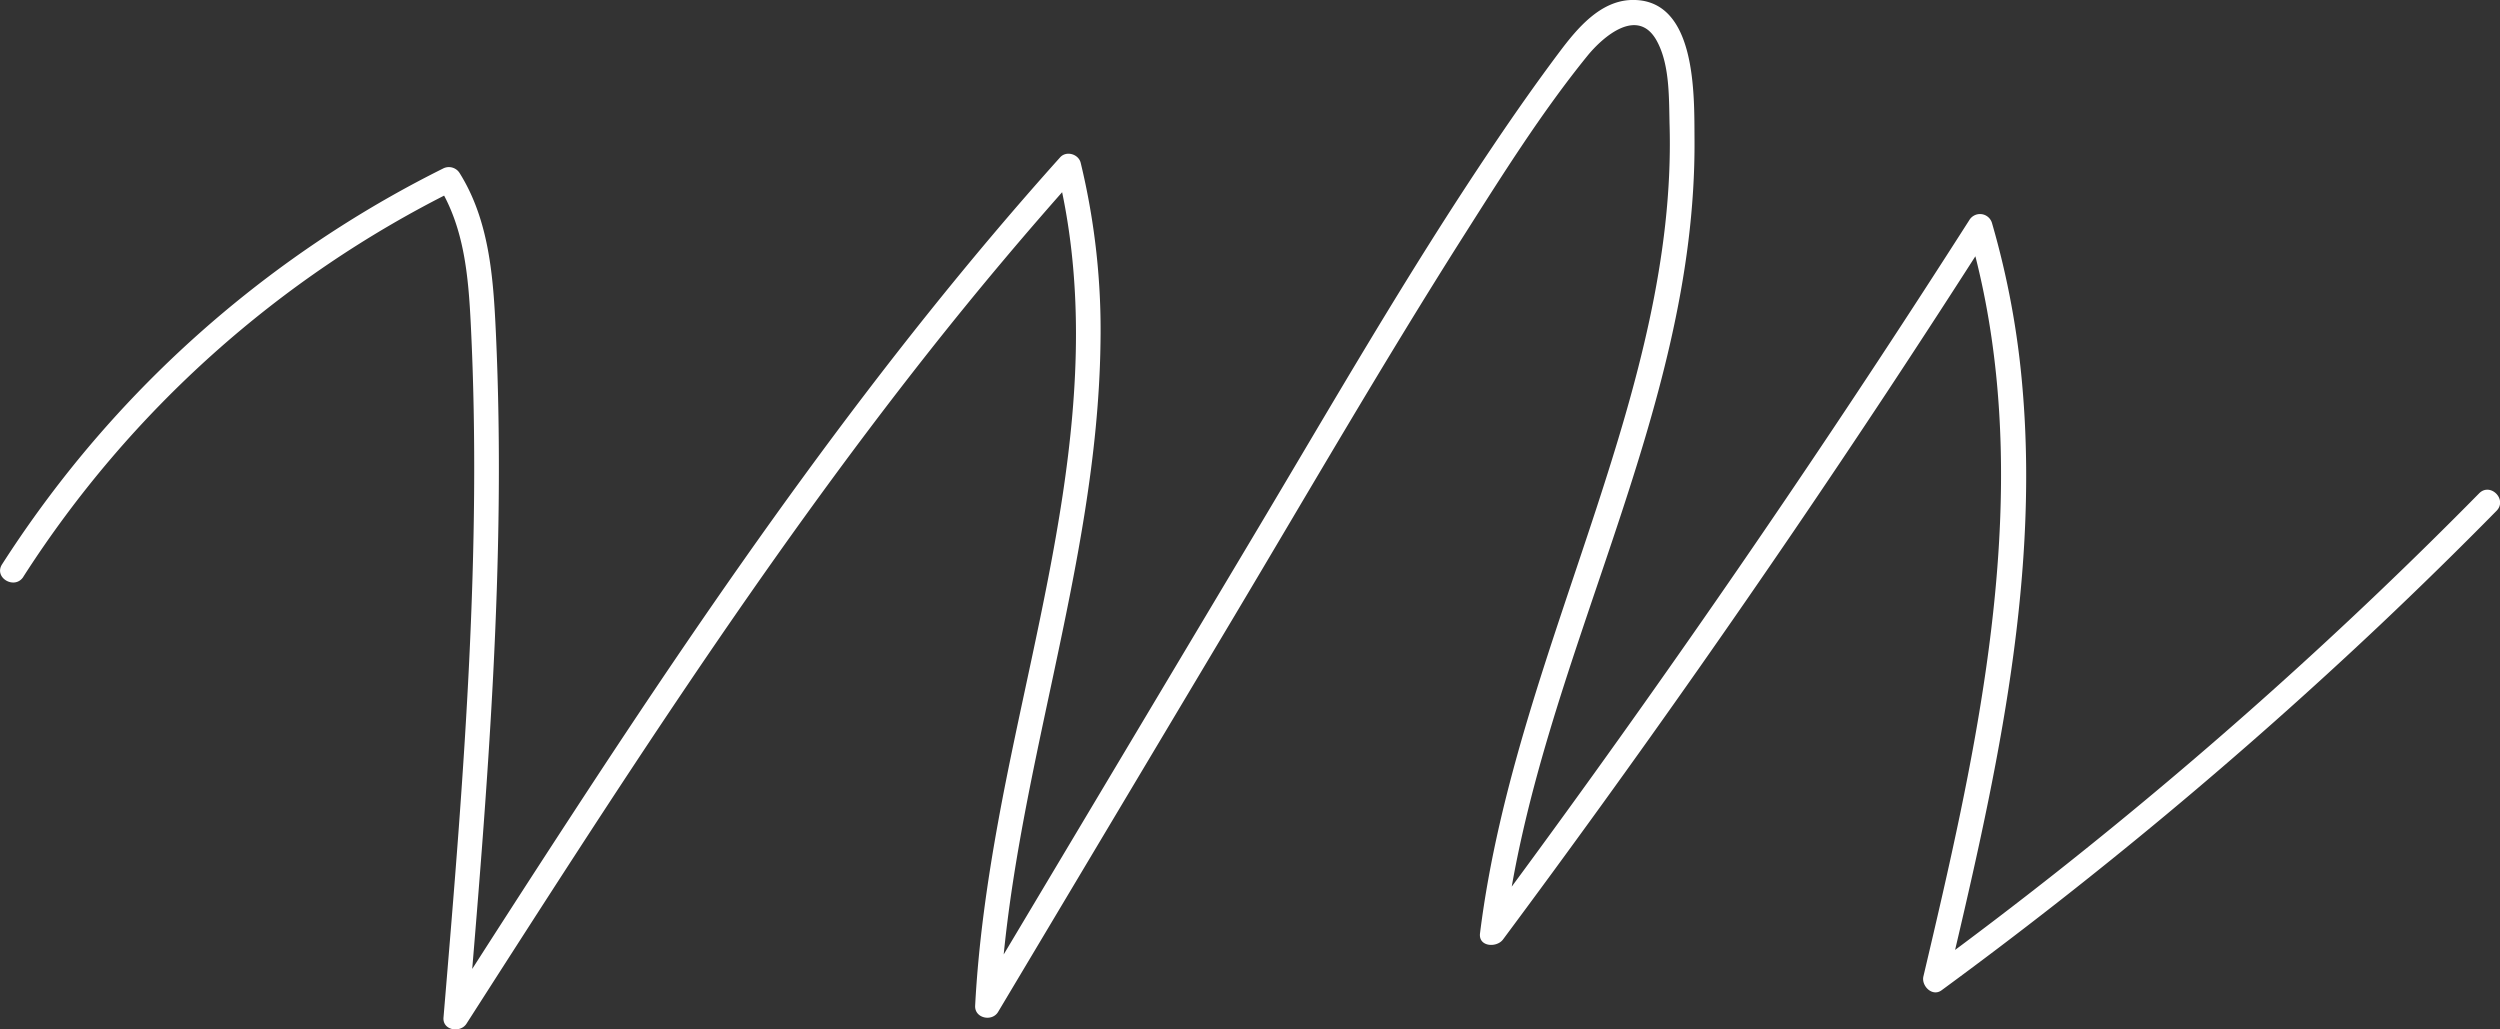 <svg xmlns="http://www.w3.org/2000/svg" width="1216.41" height="500.87" viewBox="0 0 1216.41 500.87">
    <rect x="0" y="0" width="1216.41" height="500.87" fill="#333333" stroke="none"/>
    <defs>
        <style>
            .cls-1 {
                fill: #fff;
            }
        </style>
    </defs>
    <g id="Layer_2" data-name="Layer 2">
        <g id="Layer_2-2" data-name="Layer 2">
            <path class="cls-1"
                d="M11.34,280.65A528.32,528.32,0,0,1,221.49,92.47l-8.2-2.16c12.71,20.35,14.65,44.53,15.8,67.92,1.35,27.37,1.81,54.78,1.59,82.18-.42,54-3.45,108-7.42,161.94-2.28,30.93-4.88,61.84-7.47,92.75-.53,6.28,8.21,7.66,11.18,3C298.54,386.49,370.23,274.53,452.55,170.4q34.57-43.73,71.73-85.3l-10-2.65c26.18,105.74-9.56,213-28.5,316.76-5.44,29.81-9.72,59.87-11.31,90.14-.32,6.11,8.25,7.95,11.18,3L600,300.76c37.22-62.36,73.62-125.32,112.56-186.63,18.68-29.42,37.62-59.55,59.58-86.67,8-9.93,25-24.39,34.12-7.34C812.65,32,812,48.5,812.38,61.61c1.64,63.63-16,125.6-35.56,185.51-22.26,68.05-47.78,135.55-56.7,207-.82,6.62,8.13,7.13,11.19,3Q828.32,326.71,918,191q25.59-38.76,50.58-77.91l-11-1.44c27.24,92.78,15.6,190.62-3.72,283.71-5.54,26.67-11.74,53.21-18,79.72-1.09,4.61,4.32,10.07,8.82,6.77A2238.77,2238.77,0,0,0,1158,304.13q28.86-27.28,56.72-55.58c5.43-5.51-3.05-14-8.48-8.49a2225.52,2225.52,0,0,1-204.72,183.61q-31,24.49-62.85,47.85l8.81,6.78c22.35-94.38,45-191.75,36.6-289.41a410.44,410.44,0,0,0-14.86-80.4,6.07,6.07,0,0,0-11-1.43q-87.47,137-182.42,269.07-27.12,37.71-54.85,75l11.18,3c16.48-132,93.33-251.54,92.36-386.44C824.33,46.45,825.69-1,793.67,0,778.49.51,767.39,13.87,759,25c-11.44,15.24-22.39,30.86-33,46.66C684.45,133.32,647.4,198,609.32,261.74L475.27,486.33l11.18,3c5.72-108.82,47.45-212.71,49-322a346.3,346.3,0,0,0-9.63-88.13c-1.05-4.24-7-6-10-2.64-88.83,99-164.87,208.51-237.46,319.73Q247.21,444,216.61,492.07l11.18,3c9.3-110.8,18.63-222,13.48-333.3-1.24-26.61-3.13-54.36-17.62-77.54a6.16,6.16,0,0,0-8.21-2.16A541.56,541.56,0,0,0,38.57,222.92,548.38,548.38,0,0,0,1,274.59c-4.18,6.52,6.2,12.55,10.37,6.06Z" />
        </g>
    </g>
</svg>